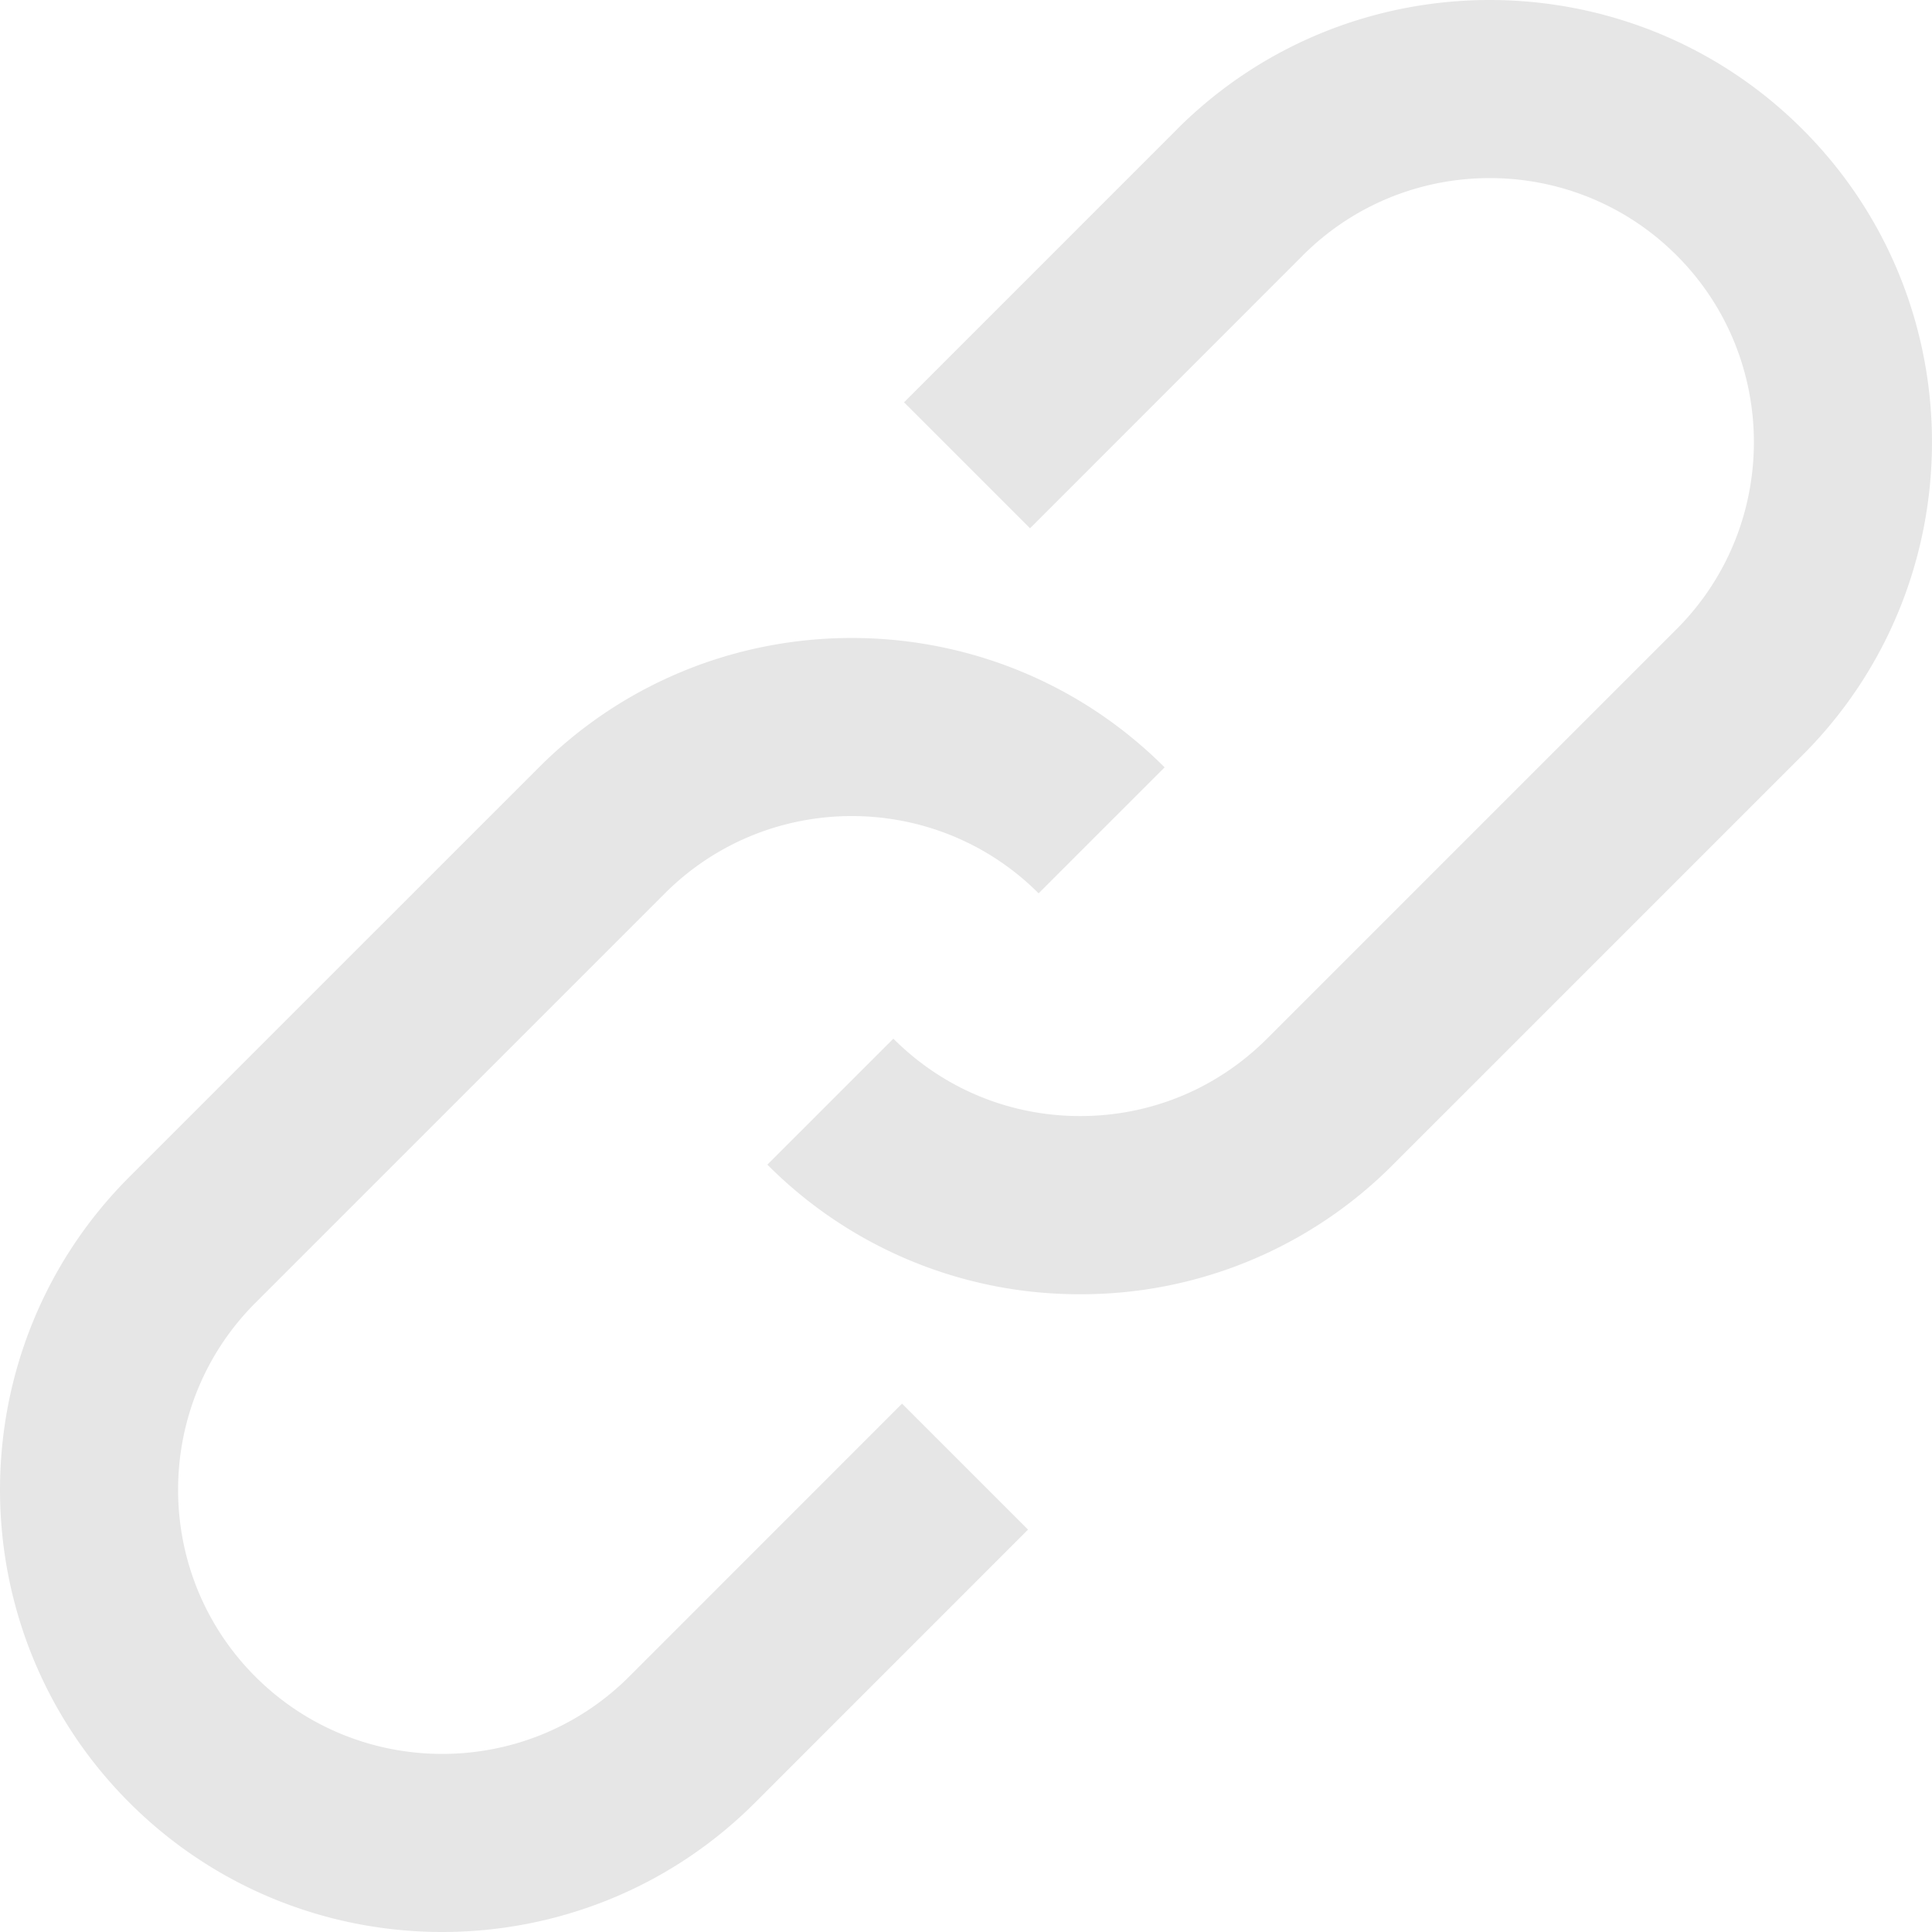 <svg xmlns="http://www.w3.org/2000/svg" fill="#e6e6e6" viewBox="0 0 162.656 162.656" xmlns:v="https://vecta.io/nano"><path d="M151.764 10.894c-14.522-14.522-38.152-14.525-52.676-.008l.003.003-22.979 22.983 10.607 10.605 22.983-22.988-.002-.002c8.678-8.663 22.785-8.658 31.457.014s8.672 22.786 0 31.461l-34.486 34.484c-4.201 4.202-9.787 6.516-15.729 6.516s-11.529-2.314-15.73-6.516L64.605 98.052a37 37 0 0 0 26.338 10.91 36.99 36.99 0 0 0 26.335-10.91l34.487-34.484c14.519-14.525 14.519-38.155-.001-52.674zM52.96 141.162h0c-8.675 8.67-22.788 8.668-31.461-.005s-8.673-22.791-.001-31.465L55.98 75.21c8.675-8.674 22.789-8.674 31.462 0L98.05 64.604c-14.524-14.523-38.154-14.524-52.676 0L10.89 99.086c-14.519 14.523-14.519 38.154.001 52.678 7.263 7.262 16.801 10.893 26.341 10.892s19.074-3.629 26.333-10.887l.002-.001 22.984-22.99-10.608-10.606-22.983 22.99z"/></svg>